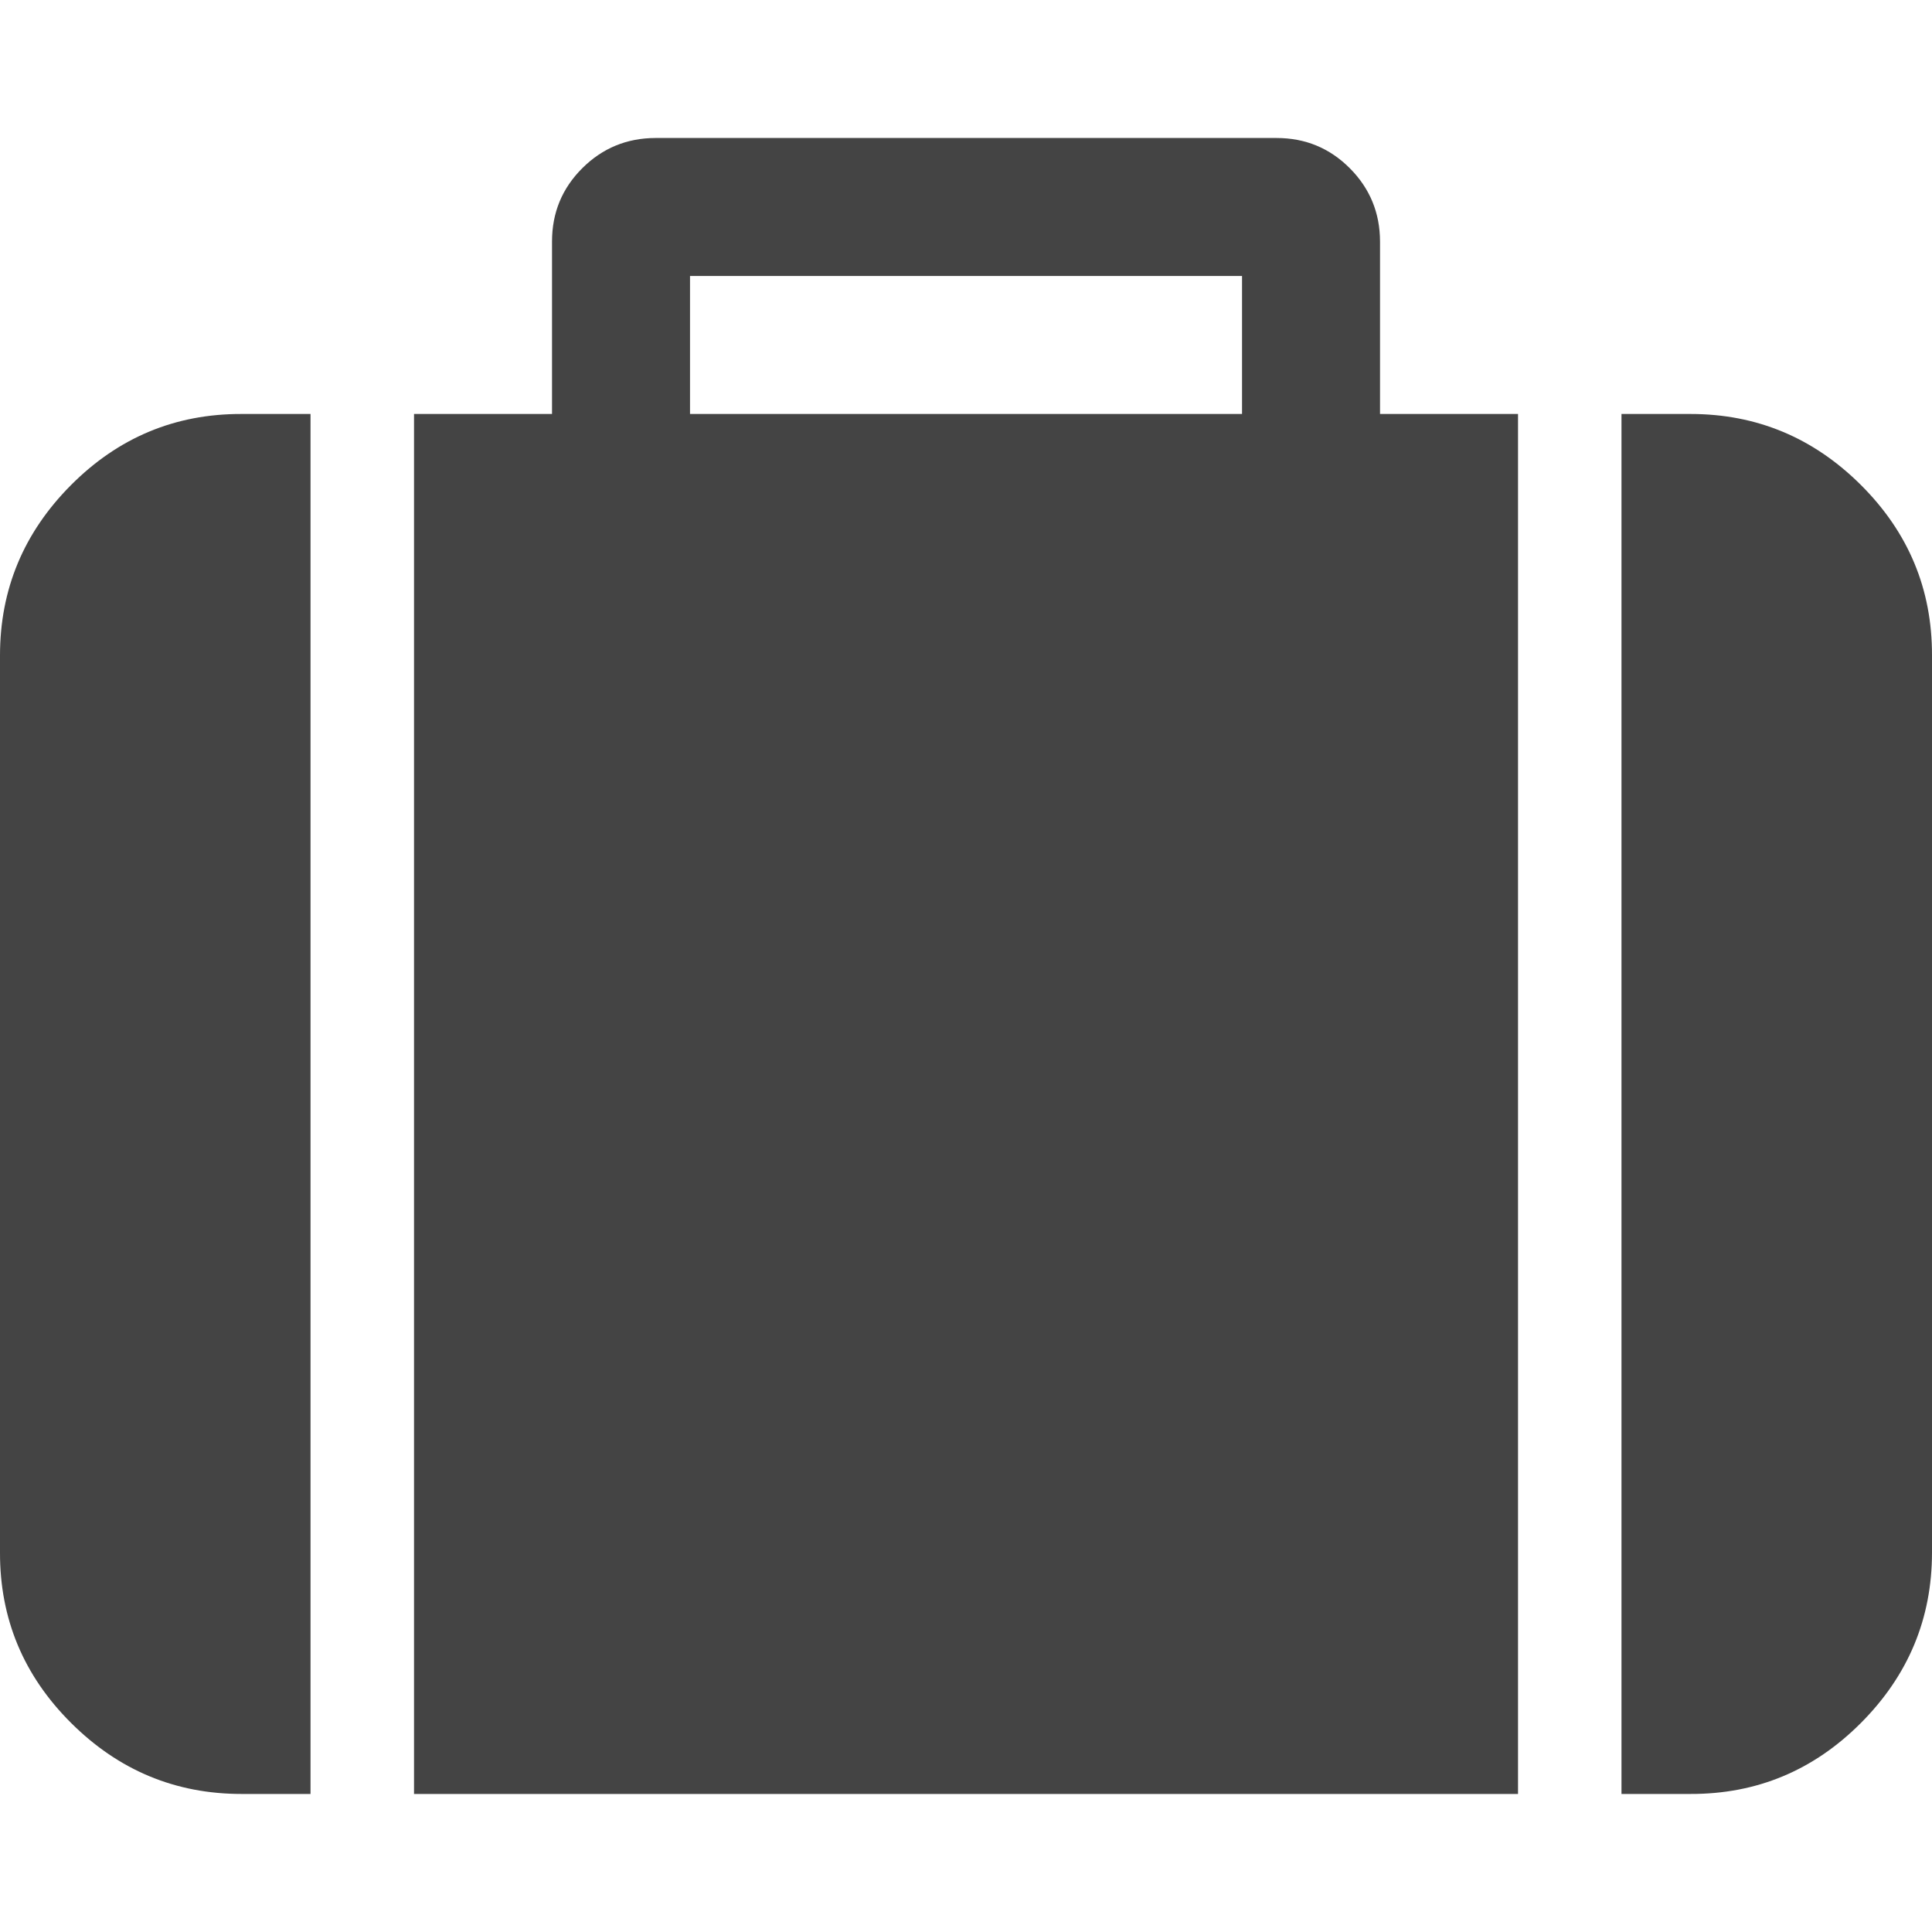 <?xml version="1.0"?><svg xmlns="http://www.w3.org/2000/svg" width="40" height="40" viewBox="0 0 40 40"><path fill="#444" d="m14.286 8.571h11.429v-2.857h-11.429v2.857z m-7.857 0v28.571h-1.429q-2.053 0-3.529-1.471t-1.471-3.529v-18.571q0-2.053 1.471-3.529t3.529-1.471h1.429z m25 0v28.571h-22.857v-28.571h2.857v-3.571q0-0.893 0.626-1.517t1.517-0.626h12.857q0.893 0 1.517 0.626t0.626 1.517v3.571h2.857z m8.571 5v18.571q0 2.053-1.471 3.529t-3.529 1.471h-1.429v-28.571h1.429q2.053 1.7763568394002505e-15 3.529 1.471t1.471 3.529z"></path></svg>